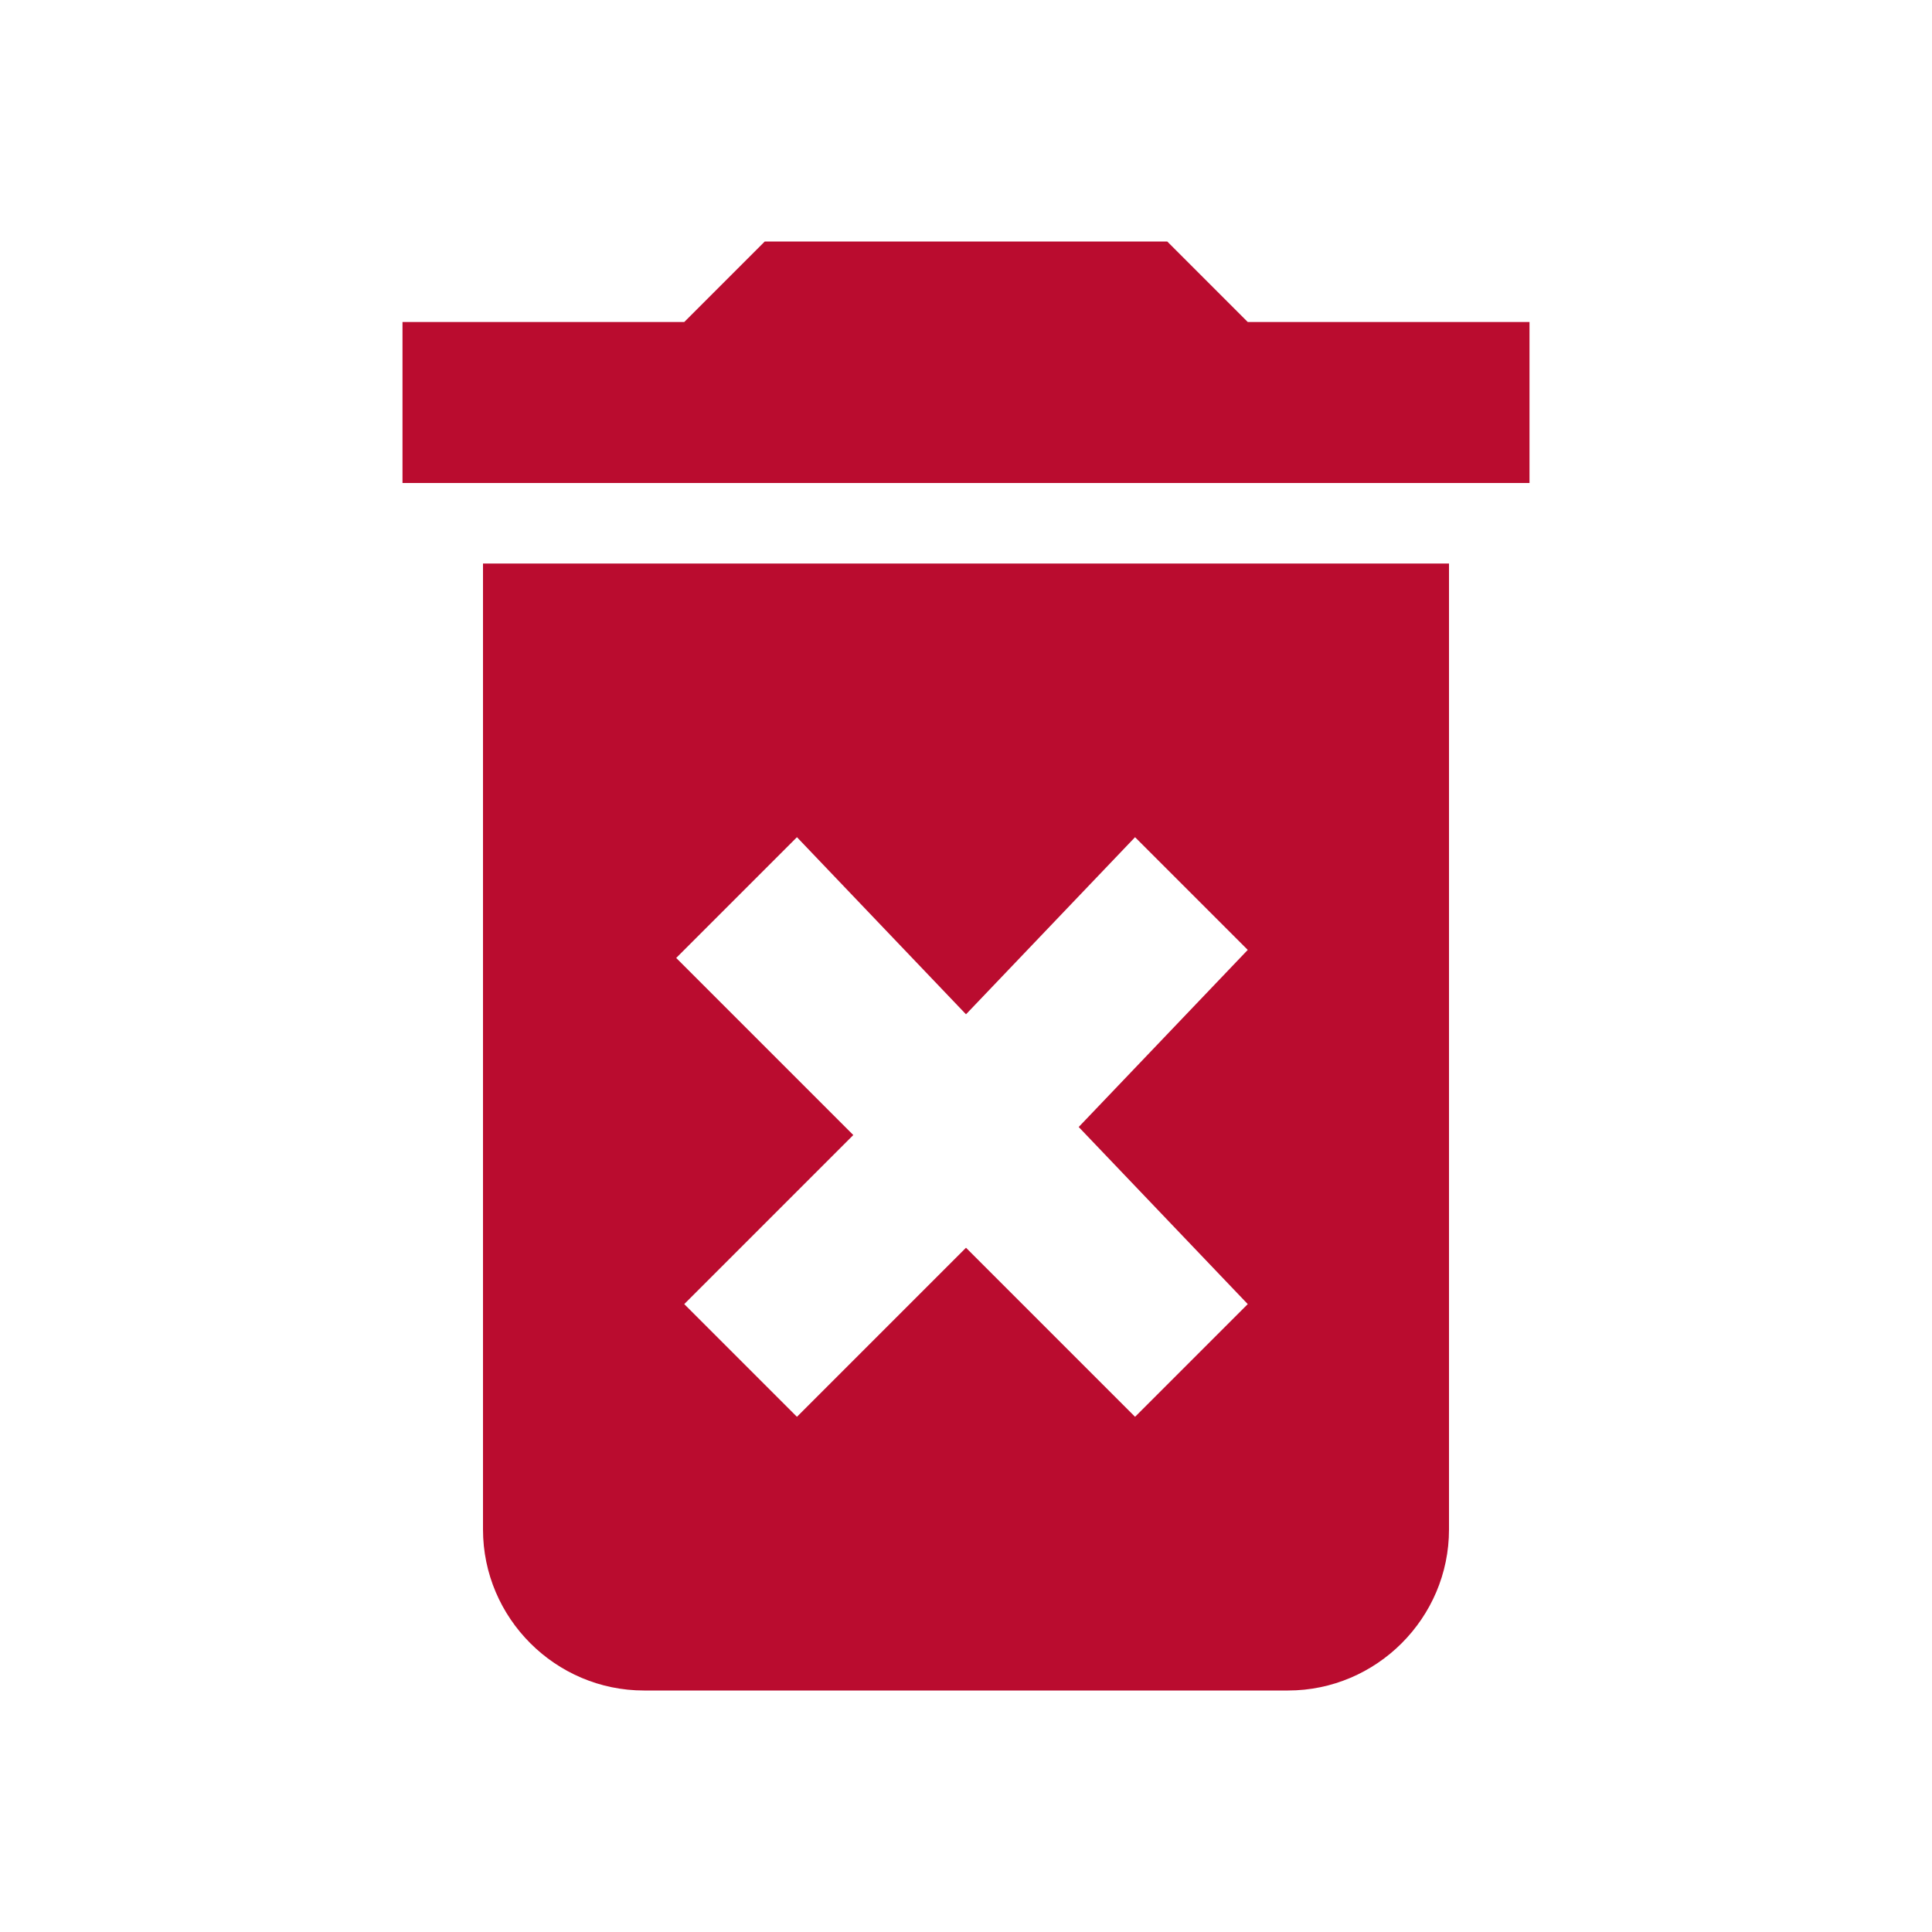 <?xml version="1.0" encoding="utf-8"?>
<!-- Generator: Adobe Illustrator 19.2.1, SVG Export Plug-In . SVG Version: 6.00 Build 0)  -->
<svg version="1.1" id="Layer_1" xmlns="http://www.w3.org/2000/svg" xmlns:xlink="http://www.w3.org/1999/xlink" x="0px" y="0px"
	 width="24px" height="24px" viewBox="0 0 24 24" style="enable-background:new 0 0 24 24;" xml:space="preserve">
<style type="text/css">
	.st0{fill:#BA0C2F;}
</style>
<path class="st0" d="M15.5,4H19v2H5V4h3.5l1-1h5L15.5,4z M8.4,11.9l2.2,2.2l-2.1,2.1l1.4,1.4l2.1-2.1l2.1,2.1l1.4-1.4L13.4,14
	l2.1-2.2l-1.4-1.4L12,12.6l-2.1-2.2L8.4,11.9z M6,19V7h12v12c0,1.1-0.9,2-2,2H8C6.9,21,6,20.1,6,19L6,19z"/>
</svg>
